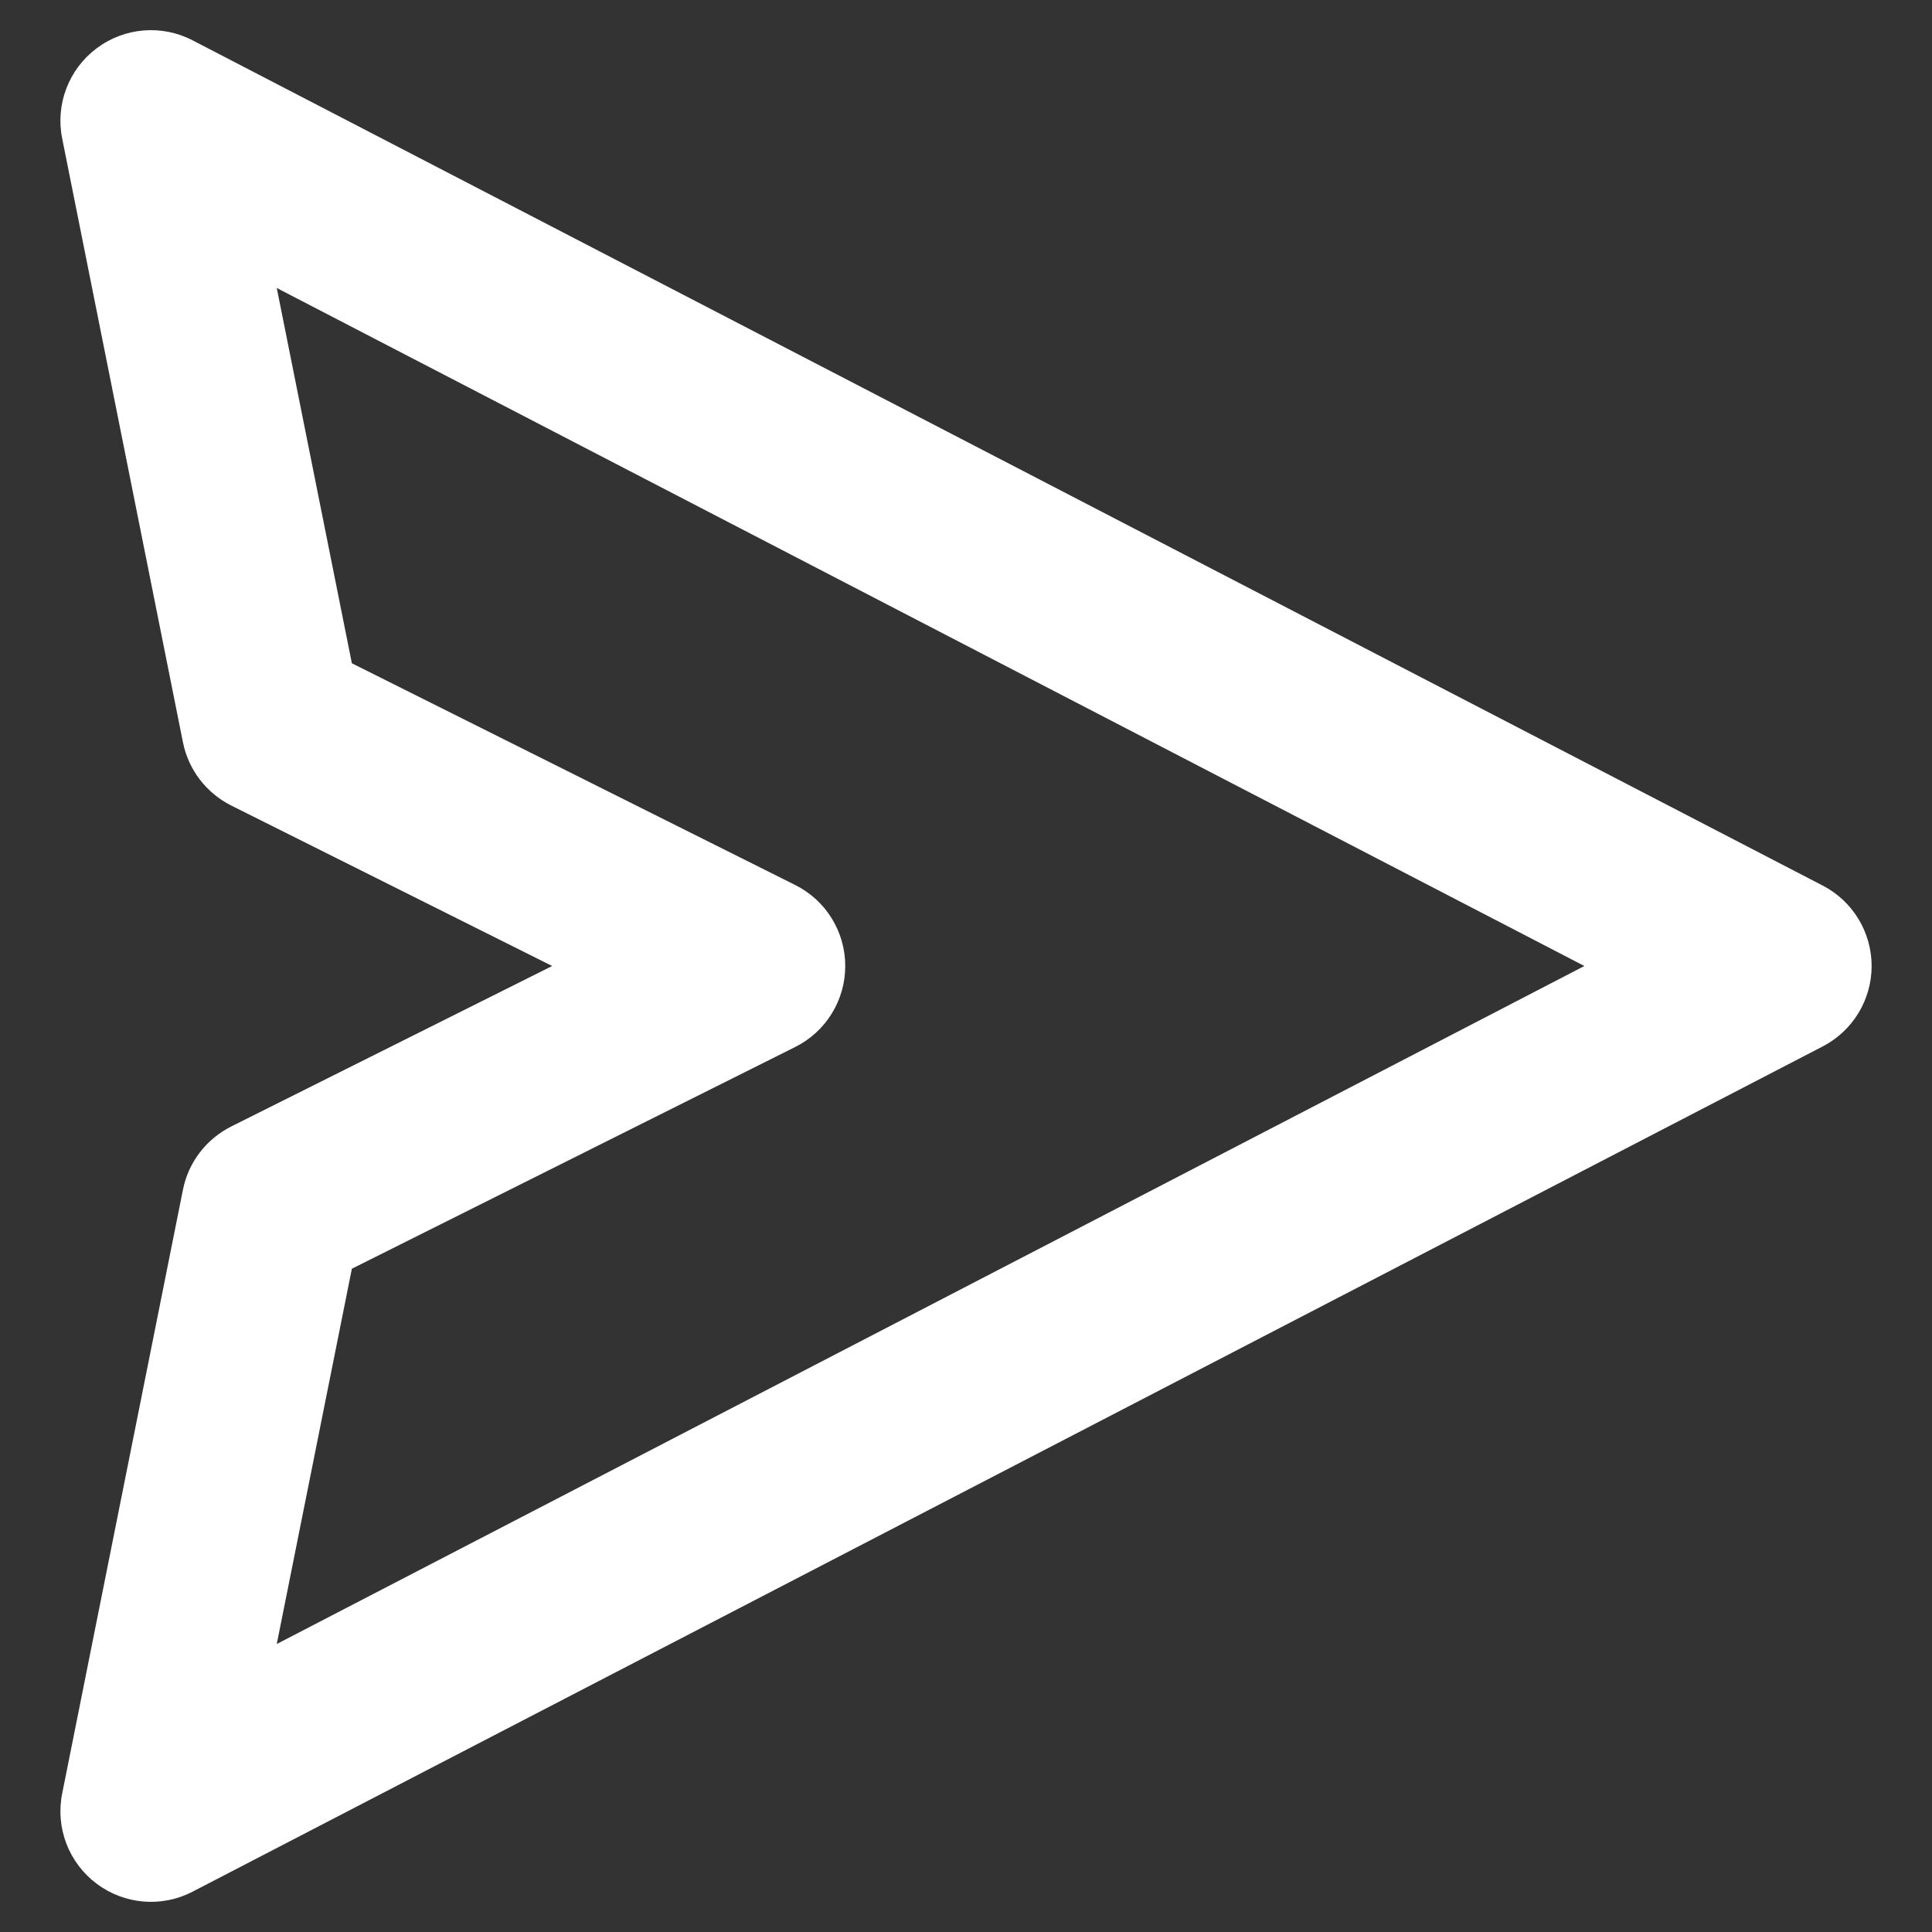 <svg width="16" height="16" viewBox="0 0 16 16" fill="none" xmlns="http://www.w3.org/2000/svg">
<rect x="0" y="0" width="16" height="16" fill="#333333" stroke="none"/>
<path fill-rule="evenodd" clip-rule="evenodd" d="M0.799 0.401C1.03 0.227 1.339 0.201 1.595 0.334L15.095 7.334C15.344 7.463 15.5 7.72 15.5 8C15.5 8.28 15.344 8.537 15.095 8.666L1.595 15.666C1.339 15.799 1.03 15.773 0.799 15.599C0.569 15.426 0.458 15.136 0.515 14.853L1.515 9.853C1.56 9.626 1.708 9.433 1.915 9.329L4.573 8L1.915 6.671C1.708 6.567 1.56 6.374 1.515 6.147L0.515 1.147C0.458 0.864 0.569 0.574 0.799 0.401ZM2.292 2.385L2.914 5.493L6.585 7.329C6.84 7.456 7 7.716 7 8C7 8.284 6.84 8.544 6.585 8.671L2.914 10.507L2.292 13.615L13.121 8L2.292 2.385Z" fill="white"/>
</svg>
